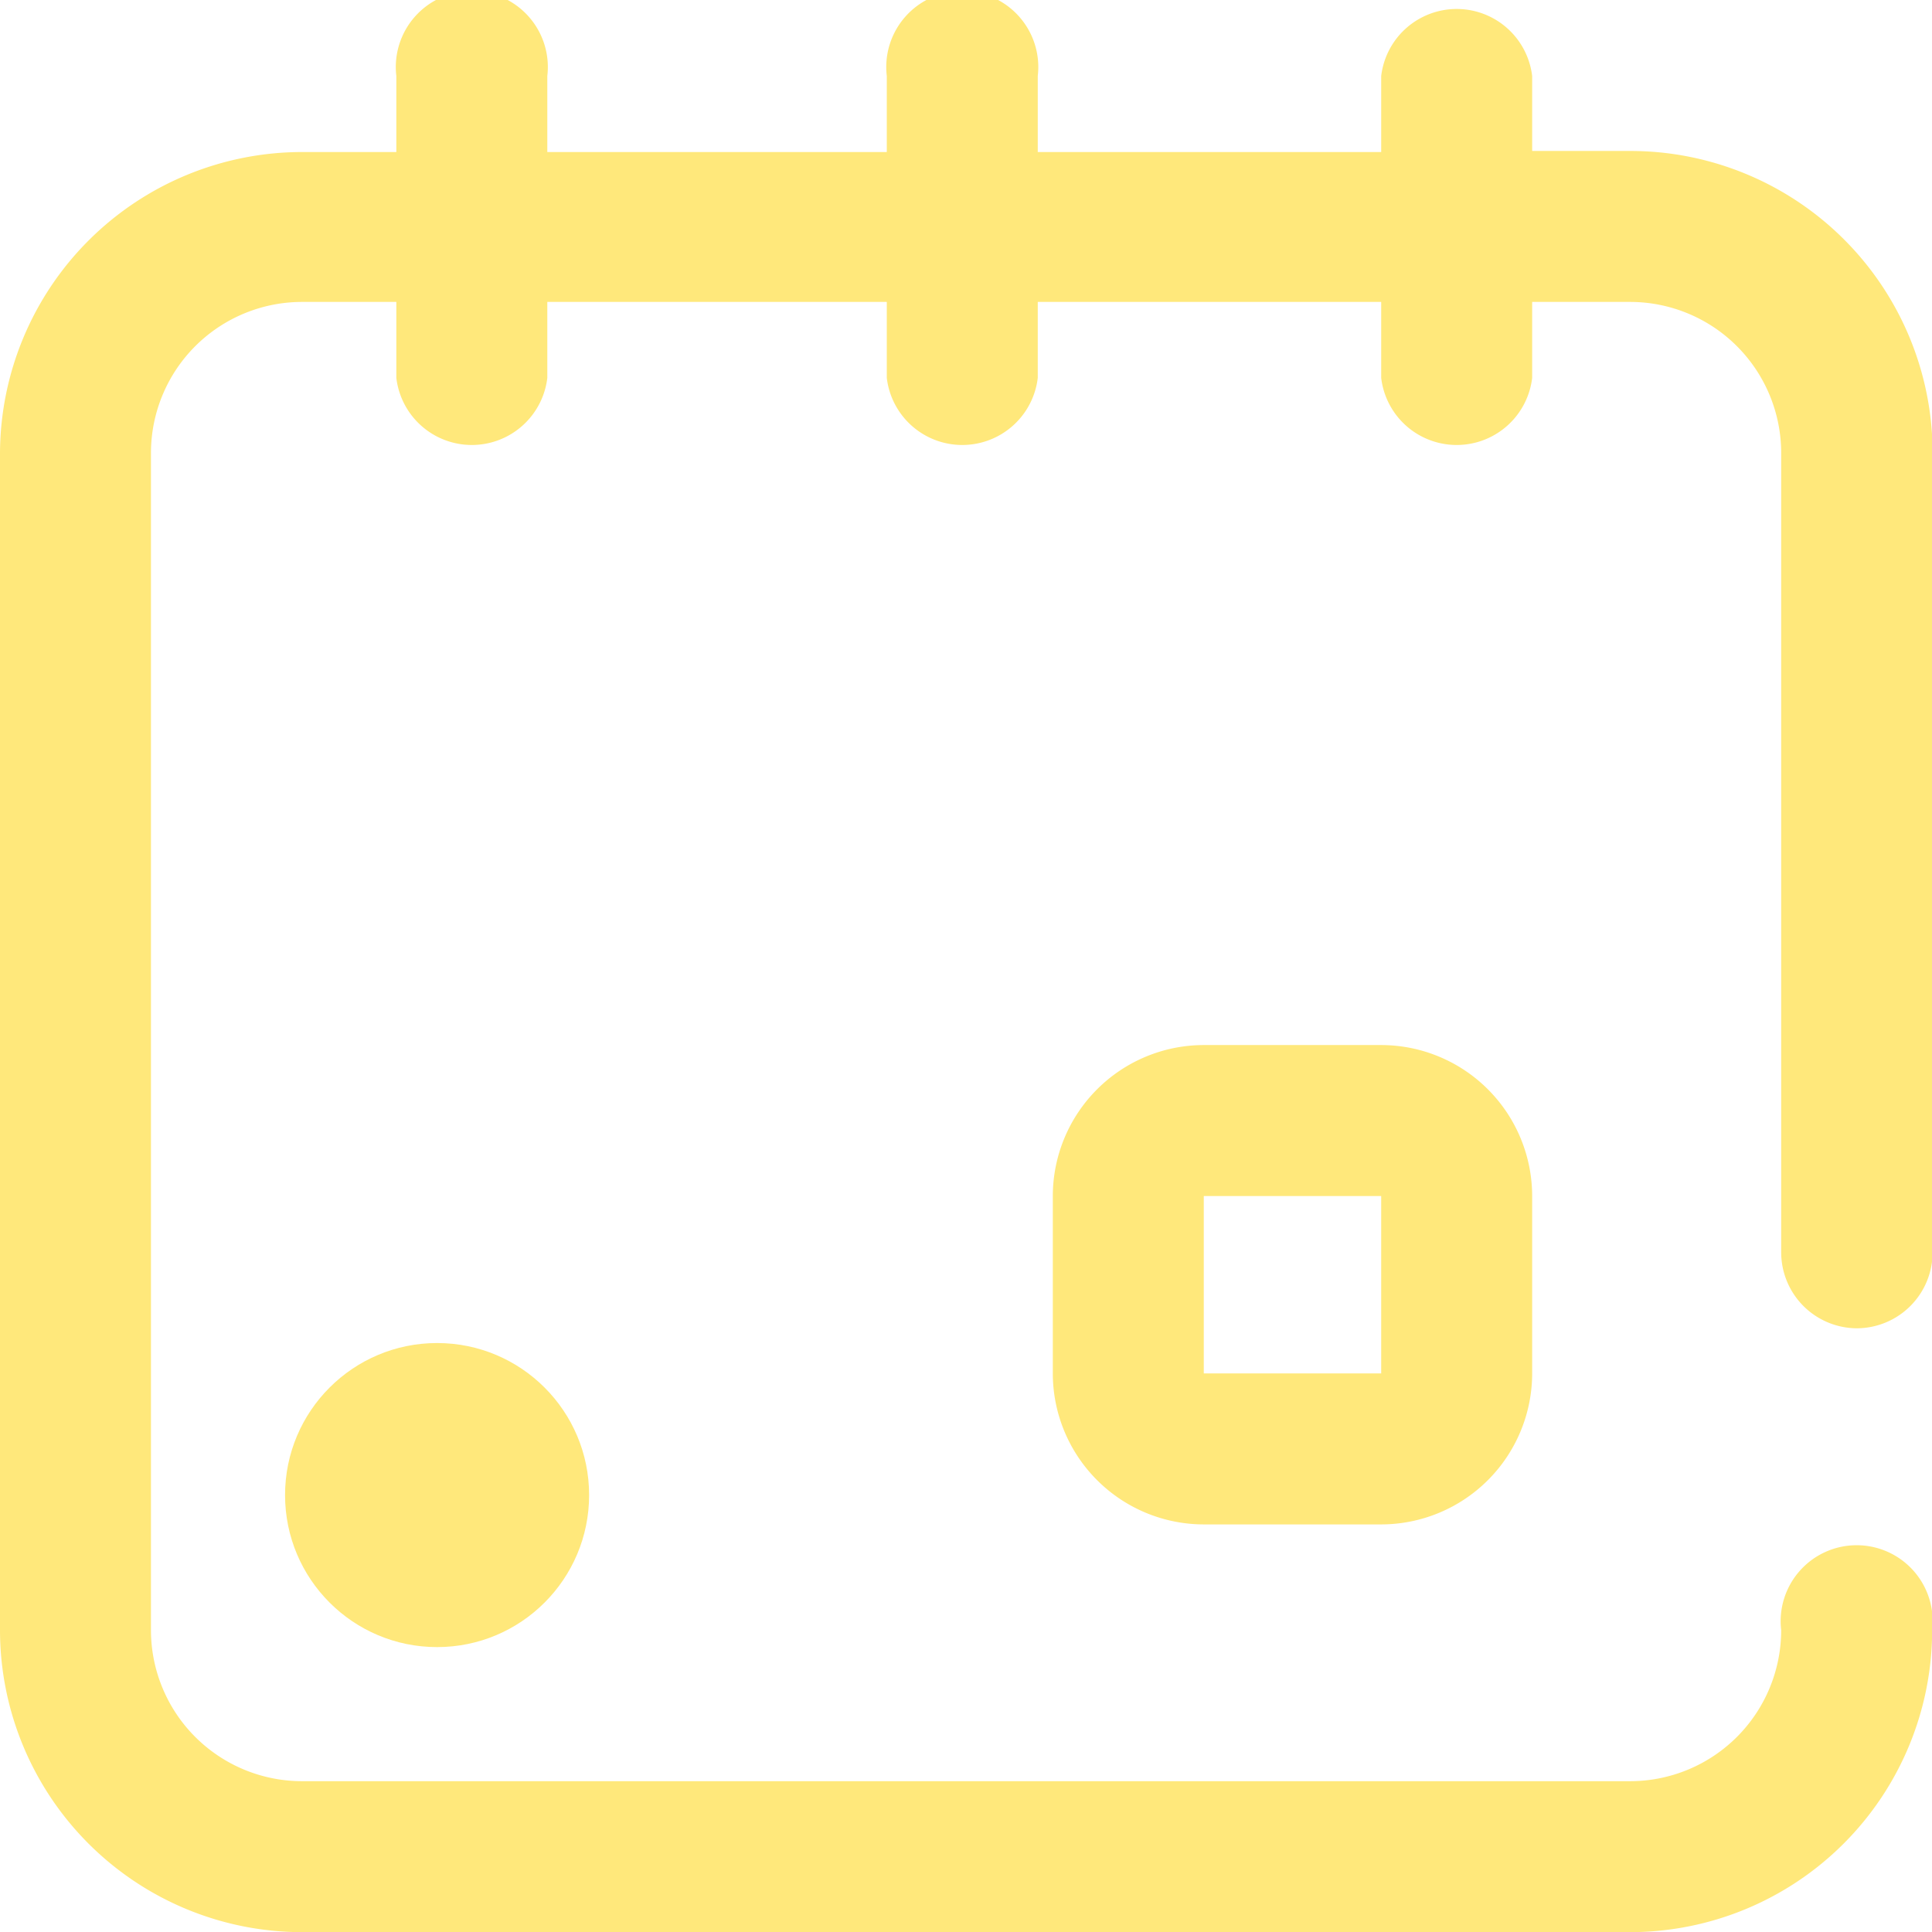 <svg xmlns="http://www.w3.org/2000/svg" width="12.708" height="12.708" viewBox="0 0 12.708 12.708"><g transform="translate(0)"><path d="M279,279.159a.994.994,0,0,0,.993.993h1.167a.994.994,0,0,0,.993-.993v-1.167a.994.994,0,0,0-.993-.993h-1.167a.994.994,0,0,0-.993.993Zm.993-1.167h1.167v1.167h-1.167Z" transform="translate(-272.075 -270.125)" fill="#ffe87b"/><ellipse cx="0.5" rx="0.5" transform="translate(8.875 4.834)" fill="#ffe87b"/><ellipse cx="0.5" rx="0.5" transform="translate(6.875 4.834)" fill="#ffe87b"/><path d="M12.212,8.737a.5.5,0,0,0,.5-.5V2.979A1.988,1.988,0,0,0,10.723.993h-.645V.5a.5.5,0,0,0-.993,0v.5H6.826V.5a.5.5,0,1,0-.993,0v.5H3.6V.5a.5.5,0,1,0-.993,0v.5H1.986A1.988,1.988,0,0,0,0,2.979v7.744a1.988,1.988,0,0,0,1.986,1.986h8.737a1.988,1.988,0,0,0,1.986-1.986.5.5,0,1,0-.993,0,.994.994,0,0,1-.993.993H1.986a.994.994,0,0,1-.993-.993V2.979a.994.994,0,0,1,.993-.993h.621v.5a.5.5,0,0,0,.993,0v-.5H5.833v.5a.5.5,0,0,0,.993,0v-.5H9.085v.5a.5.5,0,0,0,.993,0v-.5h.645a.994.994,0,0,1,.993.993V8.241A.5.5,0,0,0,12.212,8.737Z" transform="translate(0)" fill="#ffe87b"/><circle cx="1" cy="1" r="1" transform="translate(1.875 8.834)" fill="#ffe87b"/><ellipse cx="1" rx="1" transform="translate(1.875 4.834)" fill="#ffe87b"/><ellipse cx="1" rx="1" transform="translate(1.875 6.834)" fill="#ffe87b"/><circle transform="translate(5.875 6.834)" fill="#ffe87b"/><circle transform="translate(5.875 4.834)" fill="#ffe87b"/><ellipse cy="1" ry="1" transform="translate(5.875 8.834)" fill="#ffe87b"/></g></svg>